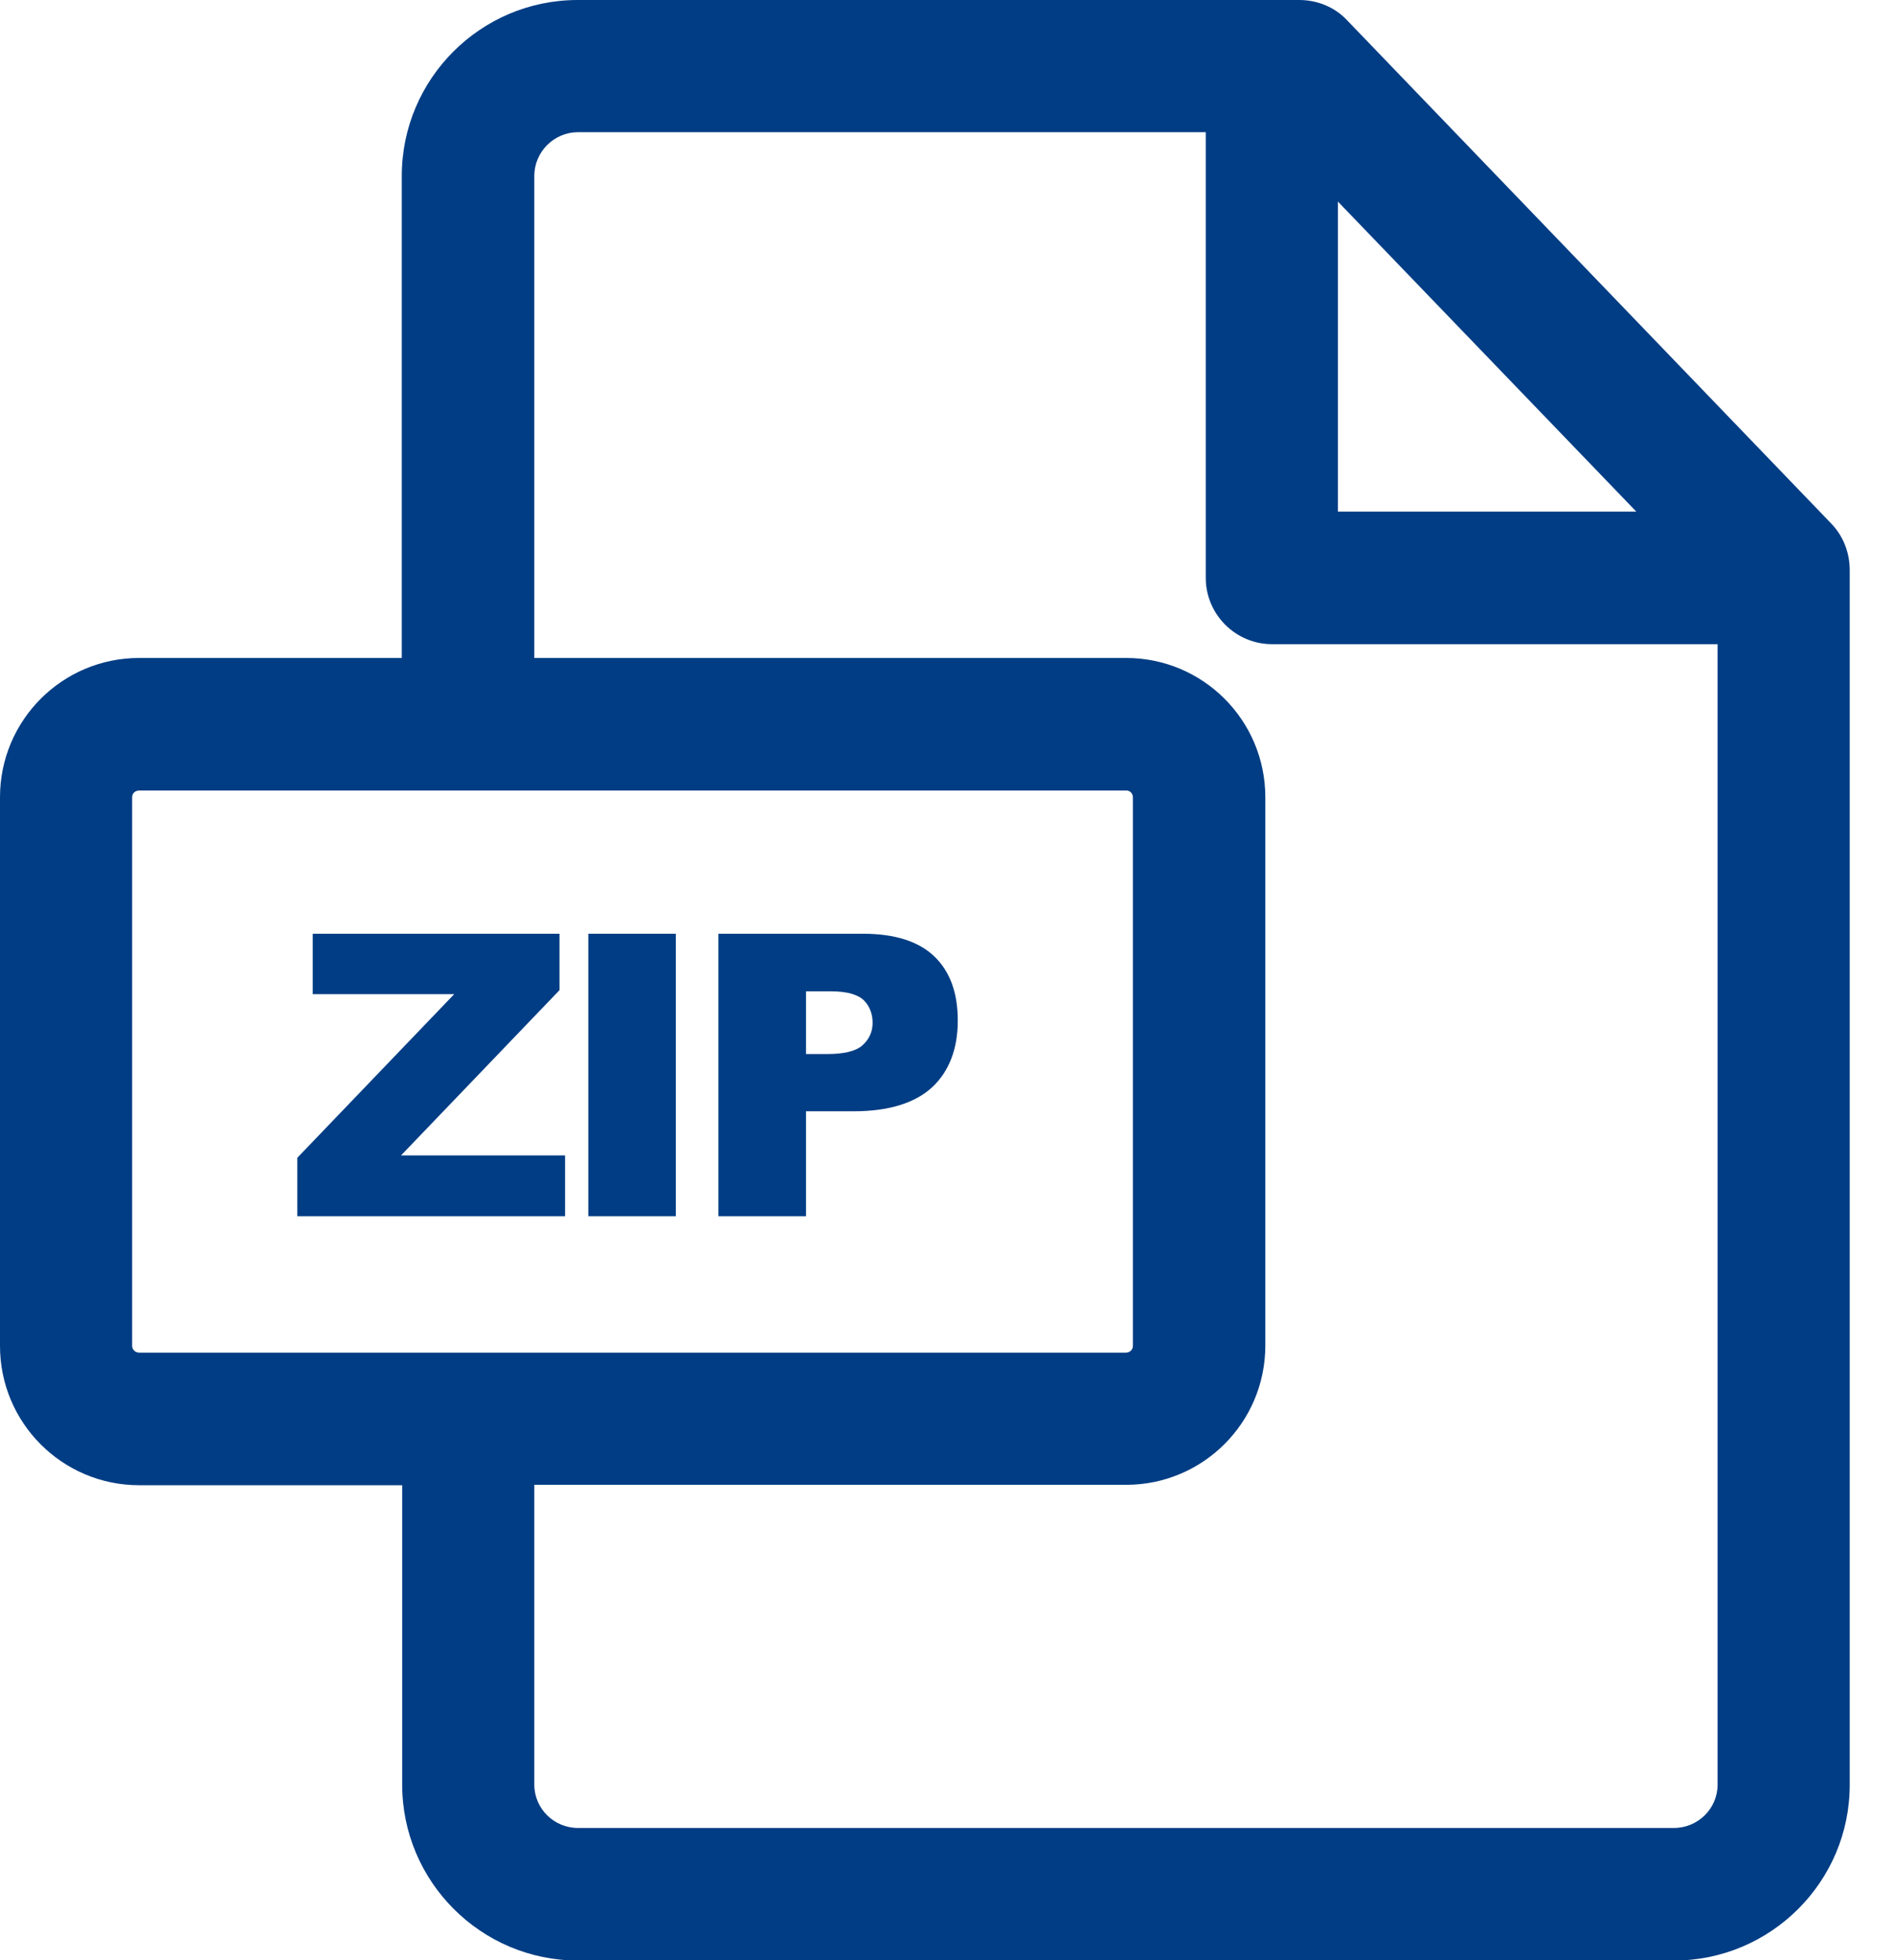 <svg width="29" height="30" viewBox="0 0 29 30" fill="none" xmlns="http://www.w3.org/2000/svg">
<g clip-path="url(#clip0)">
<path d="M28.038 8.012L20.624 0.308C20.437 0.109 20.171 0 19.893 0H8.845C7.36 0 6.152 1.207 6.152 2.693V10.07H2.131C0.954 10.07 0 11.024 0 12.202V20.6C0 21.777 0.954 22.731 2.131 22.731H6.158V27.313C6.158 28.799 7.366 30.006 8.851 30.006H25.629C27.114 30.006 28.322 28.799 28.322 27.319V8.724C28.322 8.452 28.219 8.199 28.038 8.012ZM25.055 7.831H20.485V3.085L25.055 7.831ZM8.181 22.725H17.243C18.42 22.725 19.374 21.771 19.374 20.594V12.202C19.374 11.024 18.42 10.07 17.243 10.07H8.181V2.693C8.181 2.324 8.483 2.023 8.851 2.023H18.462V8.845C18.462 9.4 18.915 9.859 19.477 9.859H26.299V27.313C26.299 27.682 25.997 27.977 25.629 27.977H8.851C8.483 27.977 8.181 27.682 8.181 27.313V22.725ZM17.346 12.202V20.6C17.346 20.66 17.297 20.702 17.237 20.702H2.131C2.071 20.702 2.023 20.654 2.023 20.6V12.202C2.023 12.141 2.071 12.099 2.131 12.099H17.237C17.297 12.093 17.346 12.141 17.346 12.202Z" fill="#003D84"/>
<path d="M4.788 14.291H8.567V15.154L6.14 17.684H8.652V18.614H4.552V17.72L6.955 15.215H4.788V14.291Z" fill="#003D84"/>
<path d="M9.008 14.291H10.348V18.614H9.008V14.291Z" fill="#003D84"/>
<path d="M10.994 14.291H13.216C13.699 14.291 14.061 14.406 14.303 14.635C14.544 14.865 14.665 15.191 14.665 15.619C14.665 16.054 14.532 16.398 14.273 16.64C14.013 16.881 13.608 17.008 13.071 17.008H12.341V18.614H11V14.291H10.994ZM12.335 16.132H12.661C12.92 16.132 13.101 16.09 13.204 16C13.306 15.909 13.361 15.794 13.361 15.655C13.361 15.523 13.319 15.402 13.228 15.311C13.137 15.221 12.968 15.172 12.721 15.172H12.341V16.132H12.335Z" fill="#003D84"/>
</g>
<defs>
<clipPath id="clip0">
<rect width="28.322" height="30" fill="white"/>
</clipPath>
</defs>
</svg>
